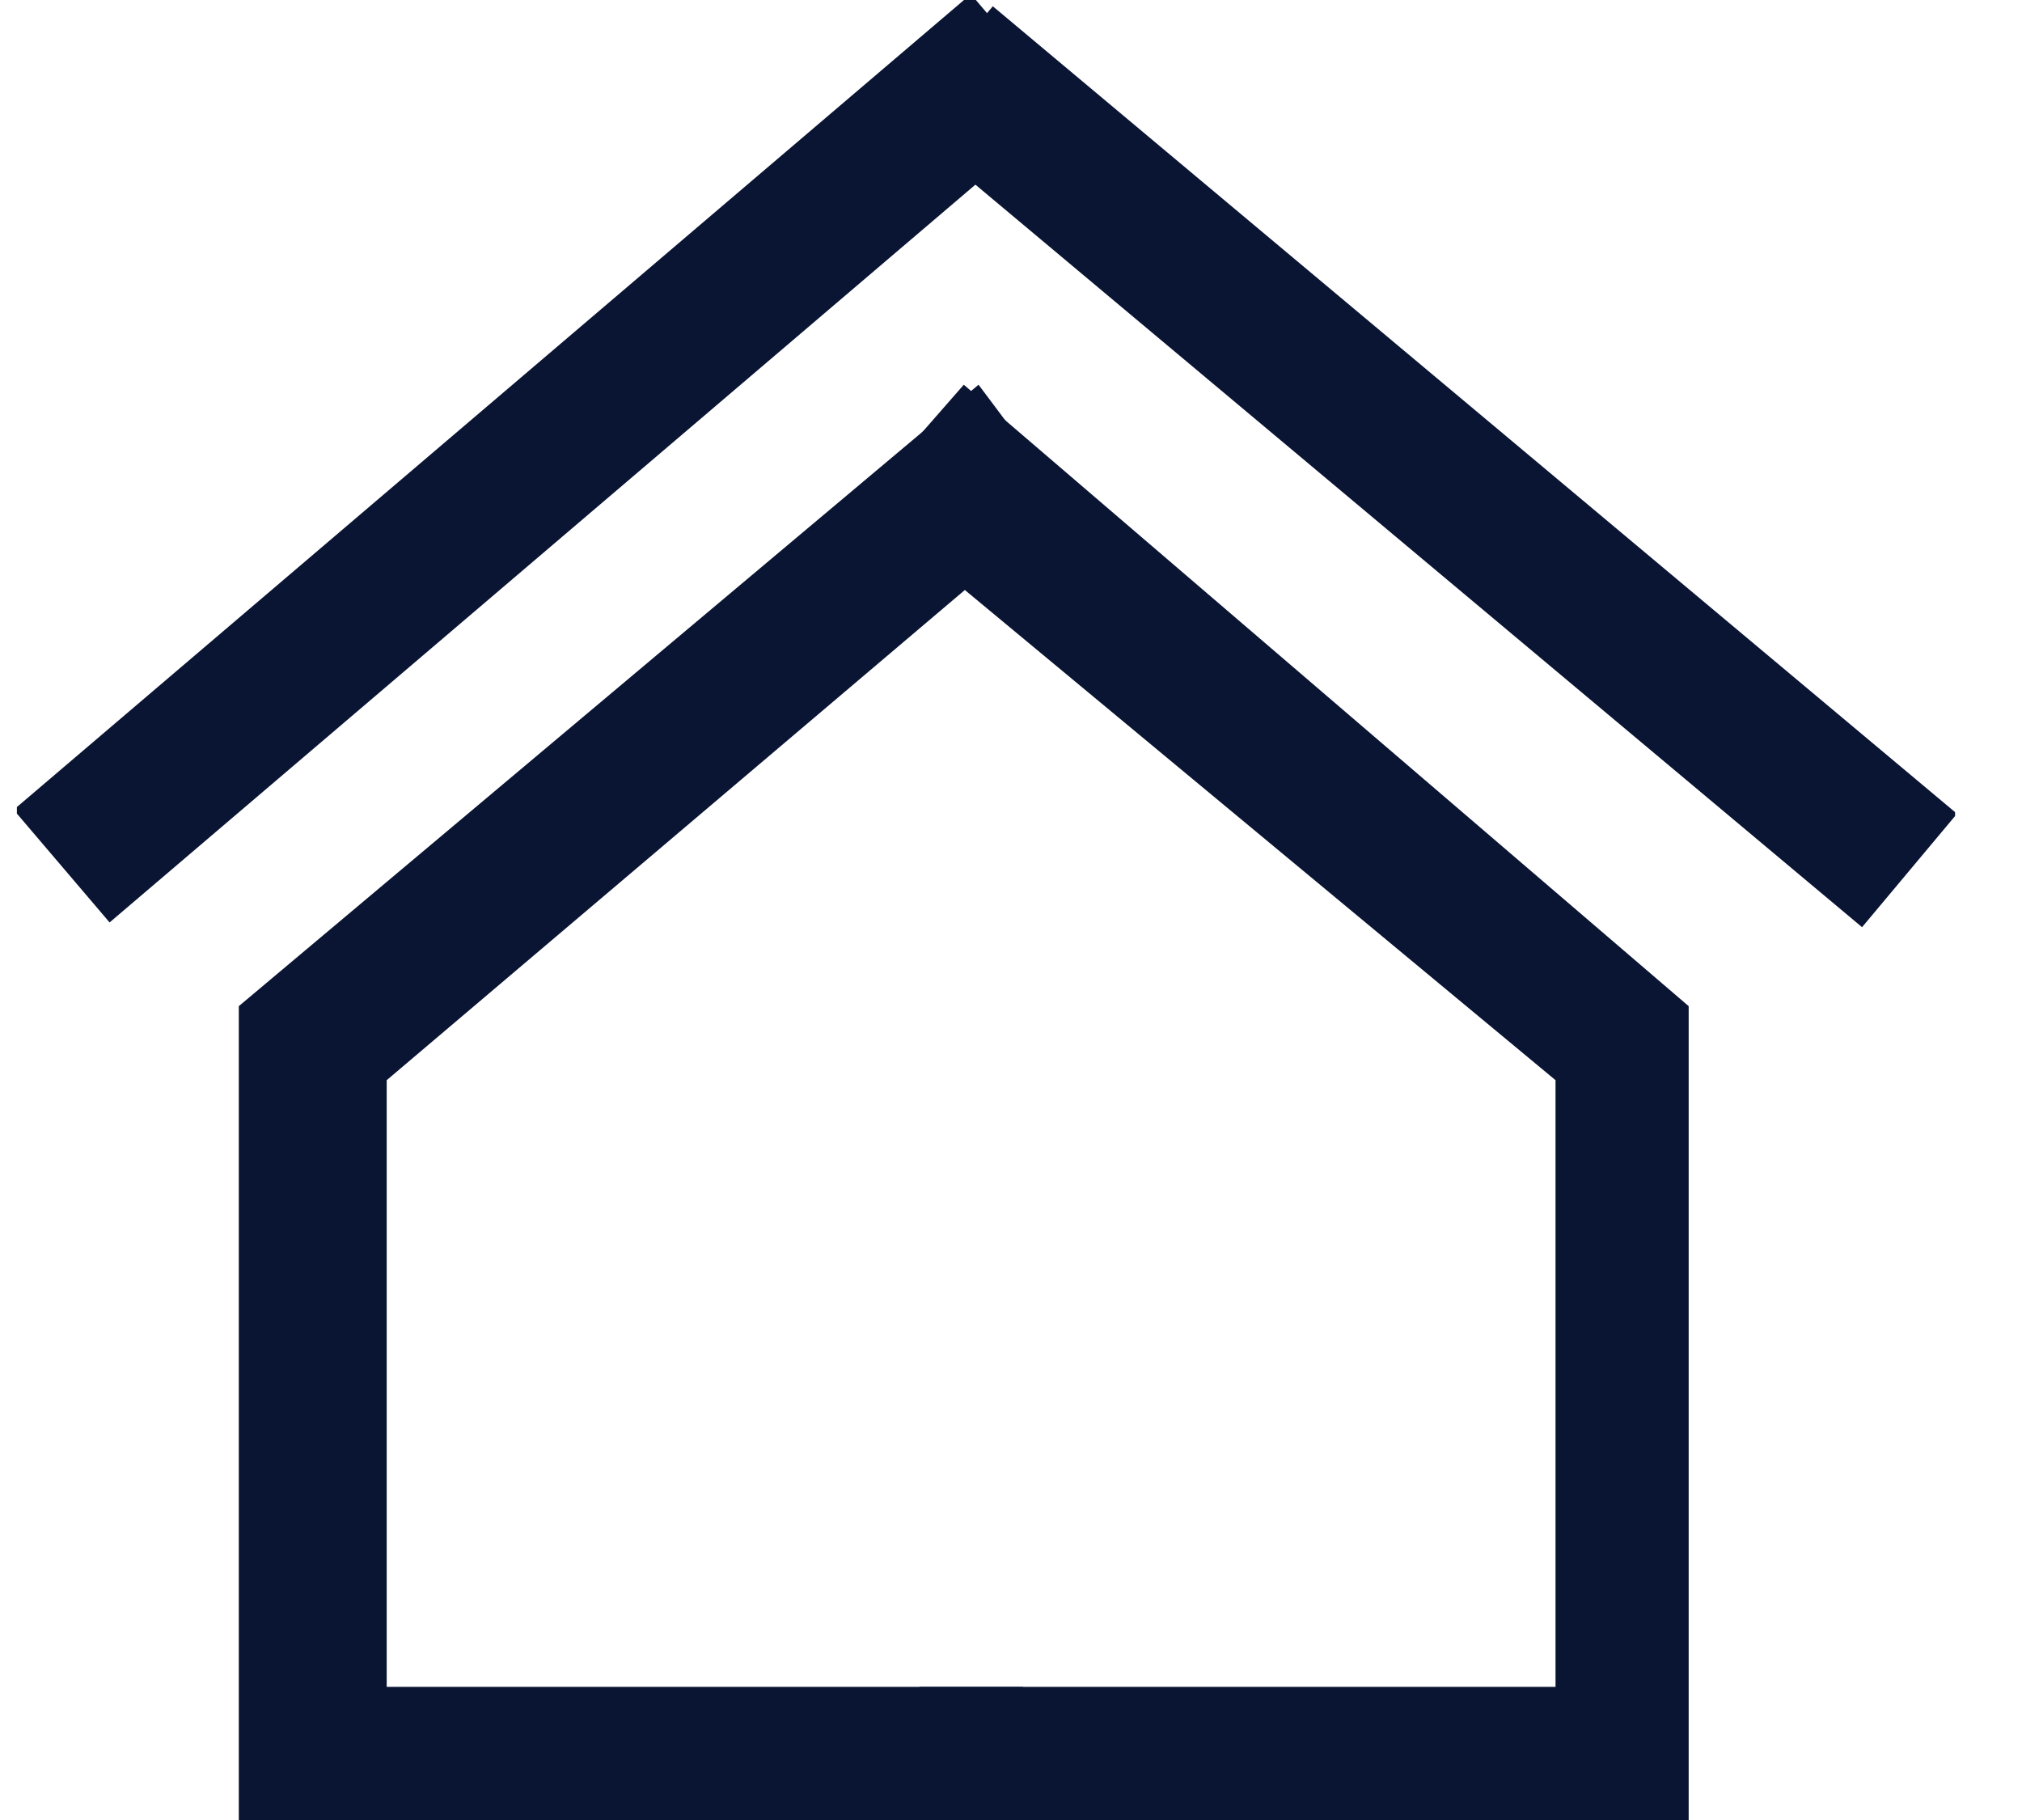 <svg width="20" height="18" viewBox="0 0 20 18" fill="none" xmlns="http://www.w3.org/2000/svg">
<g clip-path="url(#clip0_434_17051)">
<path d="M10.118 18H2.362V9.951L9.679 3.805L10.557 4.976L3.825 10.683V16.683H10.118V18Z" fill="#0A1533"/>
<path d="M16.703 18H9.094V16.683H15.386V10.683L8.508 4.976L9.533 3.805L16.703 9.951V18Z" fill="#0A1533"/>
<path d="M9.603 -0.058L0.135 8.009L1.084 9.123L10.552 1.056L9.603 -0.058Z" fill="#0A1533"/>
<path d="M9.82 0.062L8.881 1.184L18.418 9.17L19.357 8.048L9.82 0.062Z" fill="#0A1533"/>
</g>
<defs>
<clipPath id="clip0_434_17051">
<rect width="19.171" height="18" fill="white" transform="translate(0.167)"/>
</clipPath>
</defs>
</svg>
